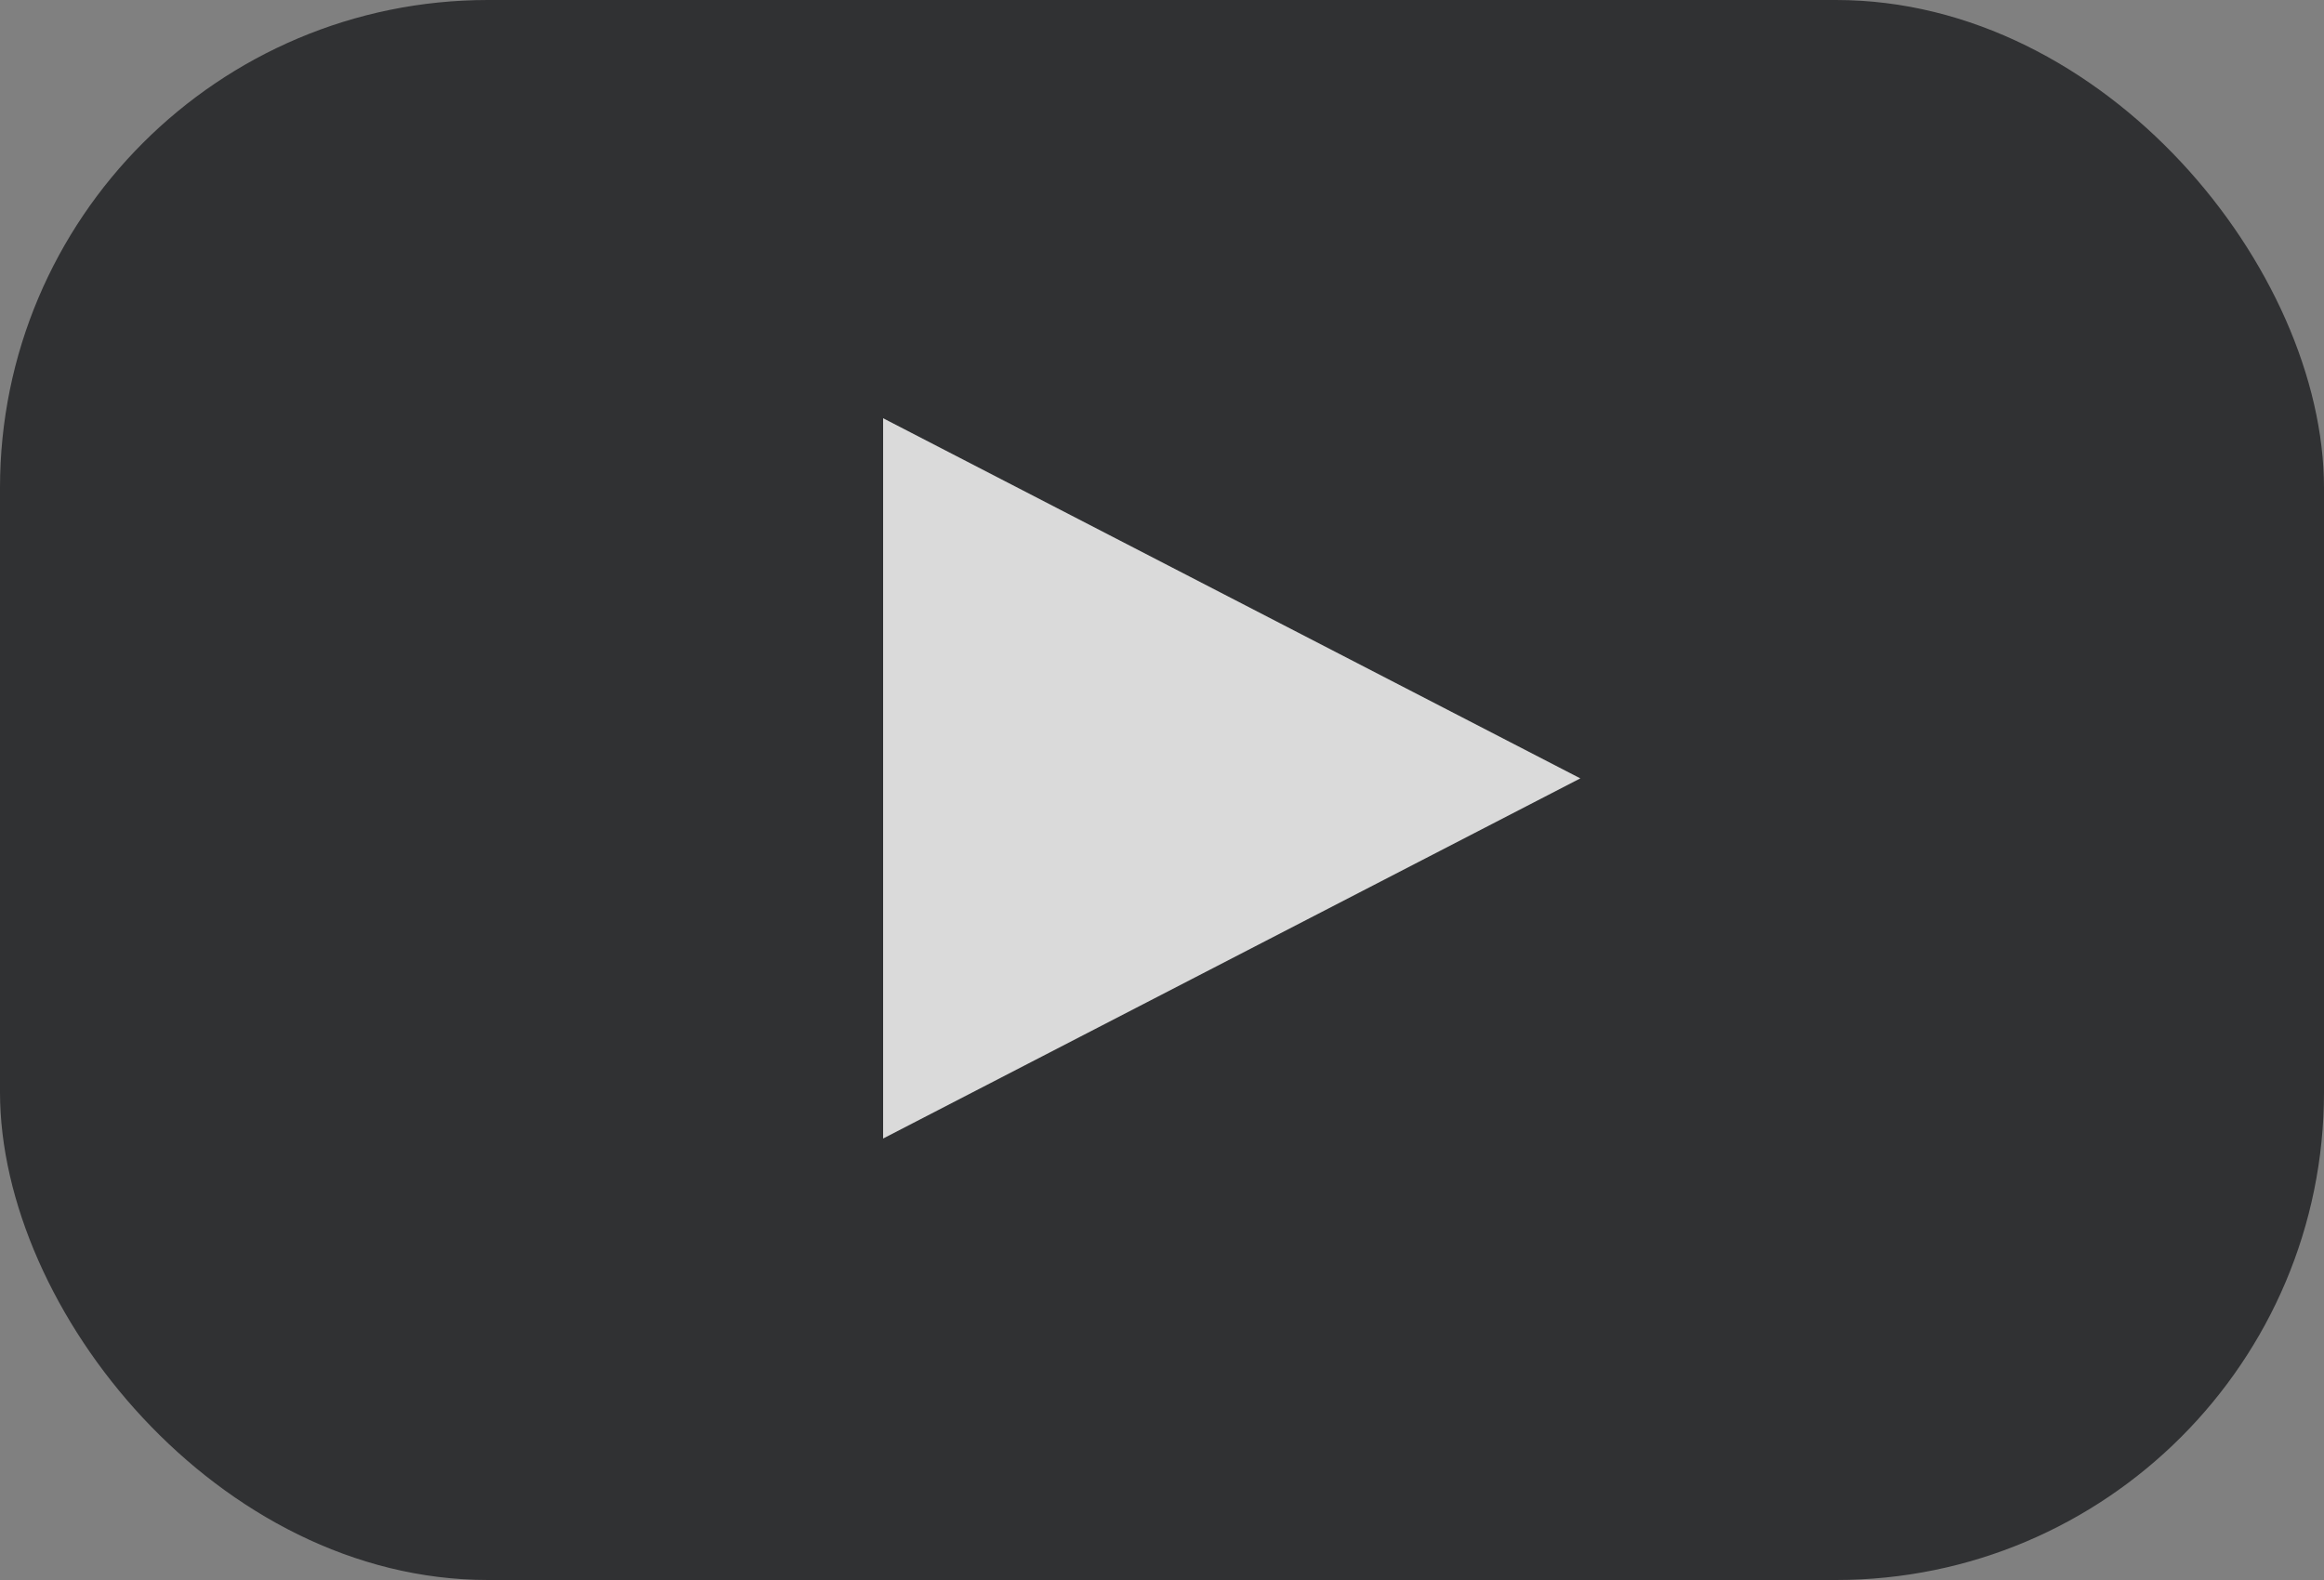<svg xmlns="http://www.w3.org/2000/svg" width="100" height="68" viewBox="0 0 100 68">
  <rect x="0" y="0" width="100" height="68" fill="#808080" stroke="none"/>
  <g id="Grupo_425" data-name="Grupo 425" transform="translate(0.196 0.45)">
    <rect id="Rectángulo_1543" data-name="Rectángulo 1543" width="100" height="68" rx="21" transform="translate(-0.196 -0.45)" fill="#0b0d0f" opacity="0.68"/>
    <path id="Polígono_1" data-name="Polígono 1" d="M15.5,0,31,30H0Z" transform="translate(67.804 17.55) rotate(90)" fill="#fff" opacity="0.82"/>
  </g>
</svg>
